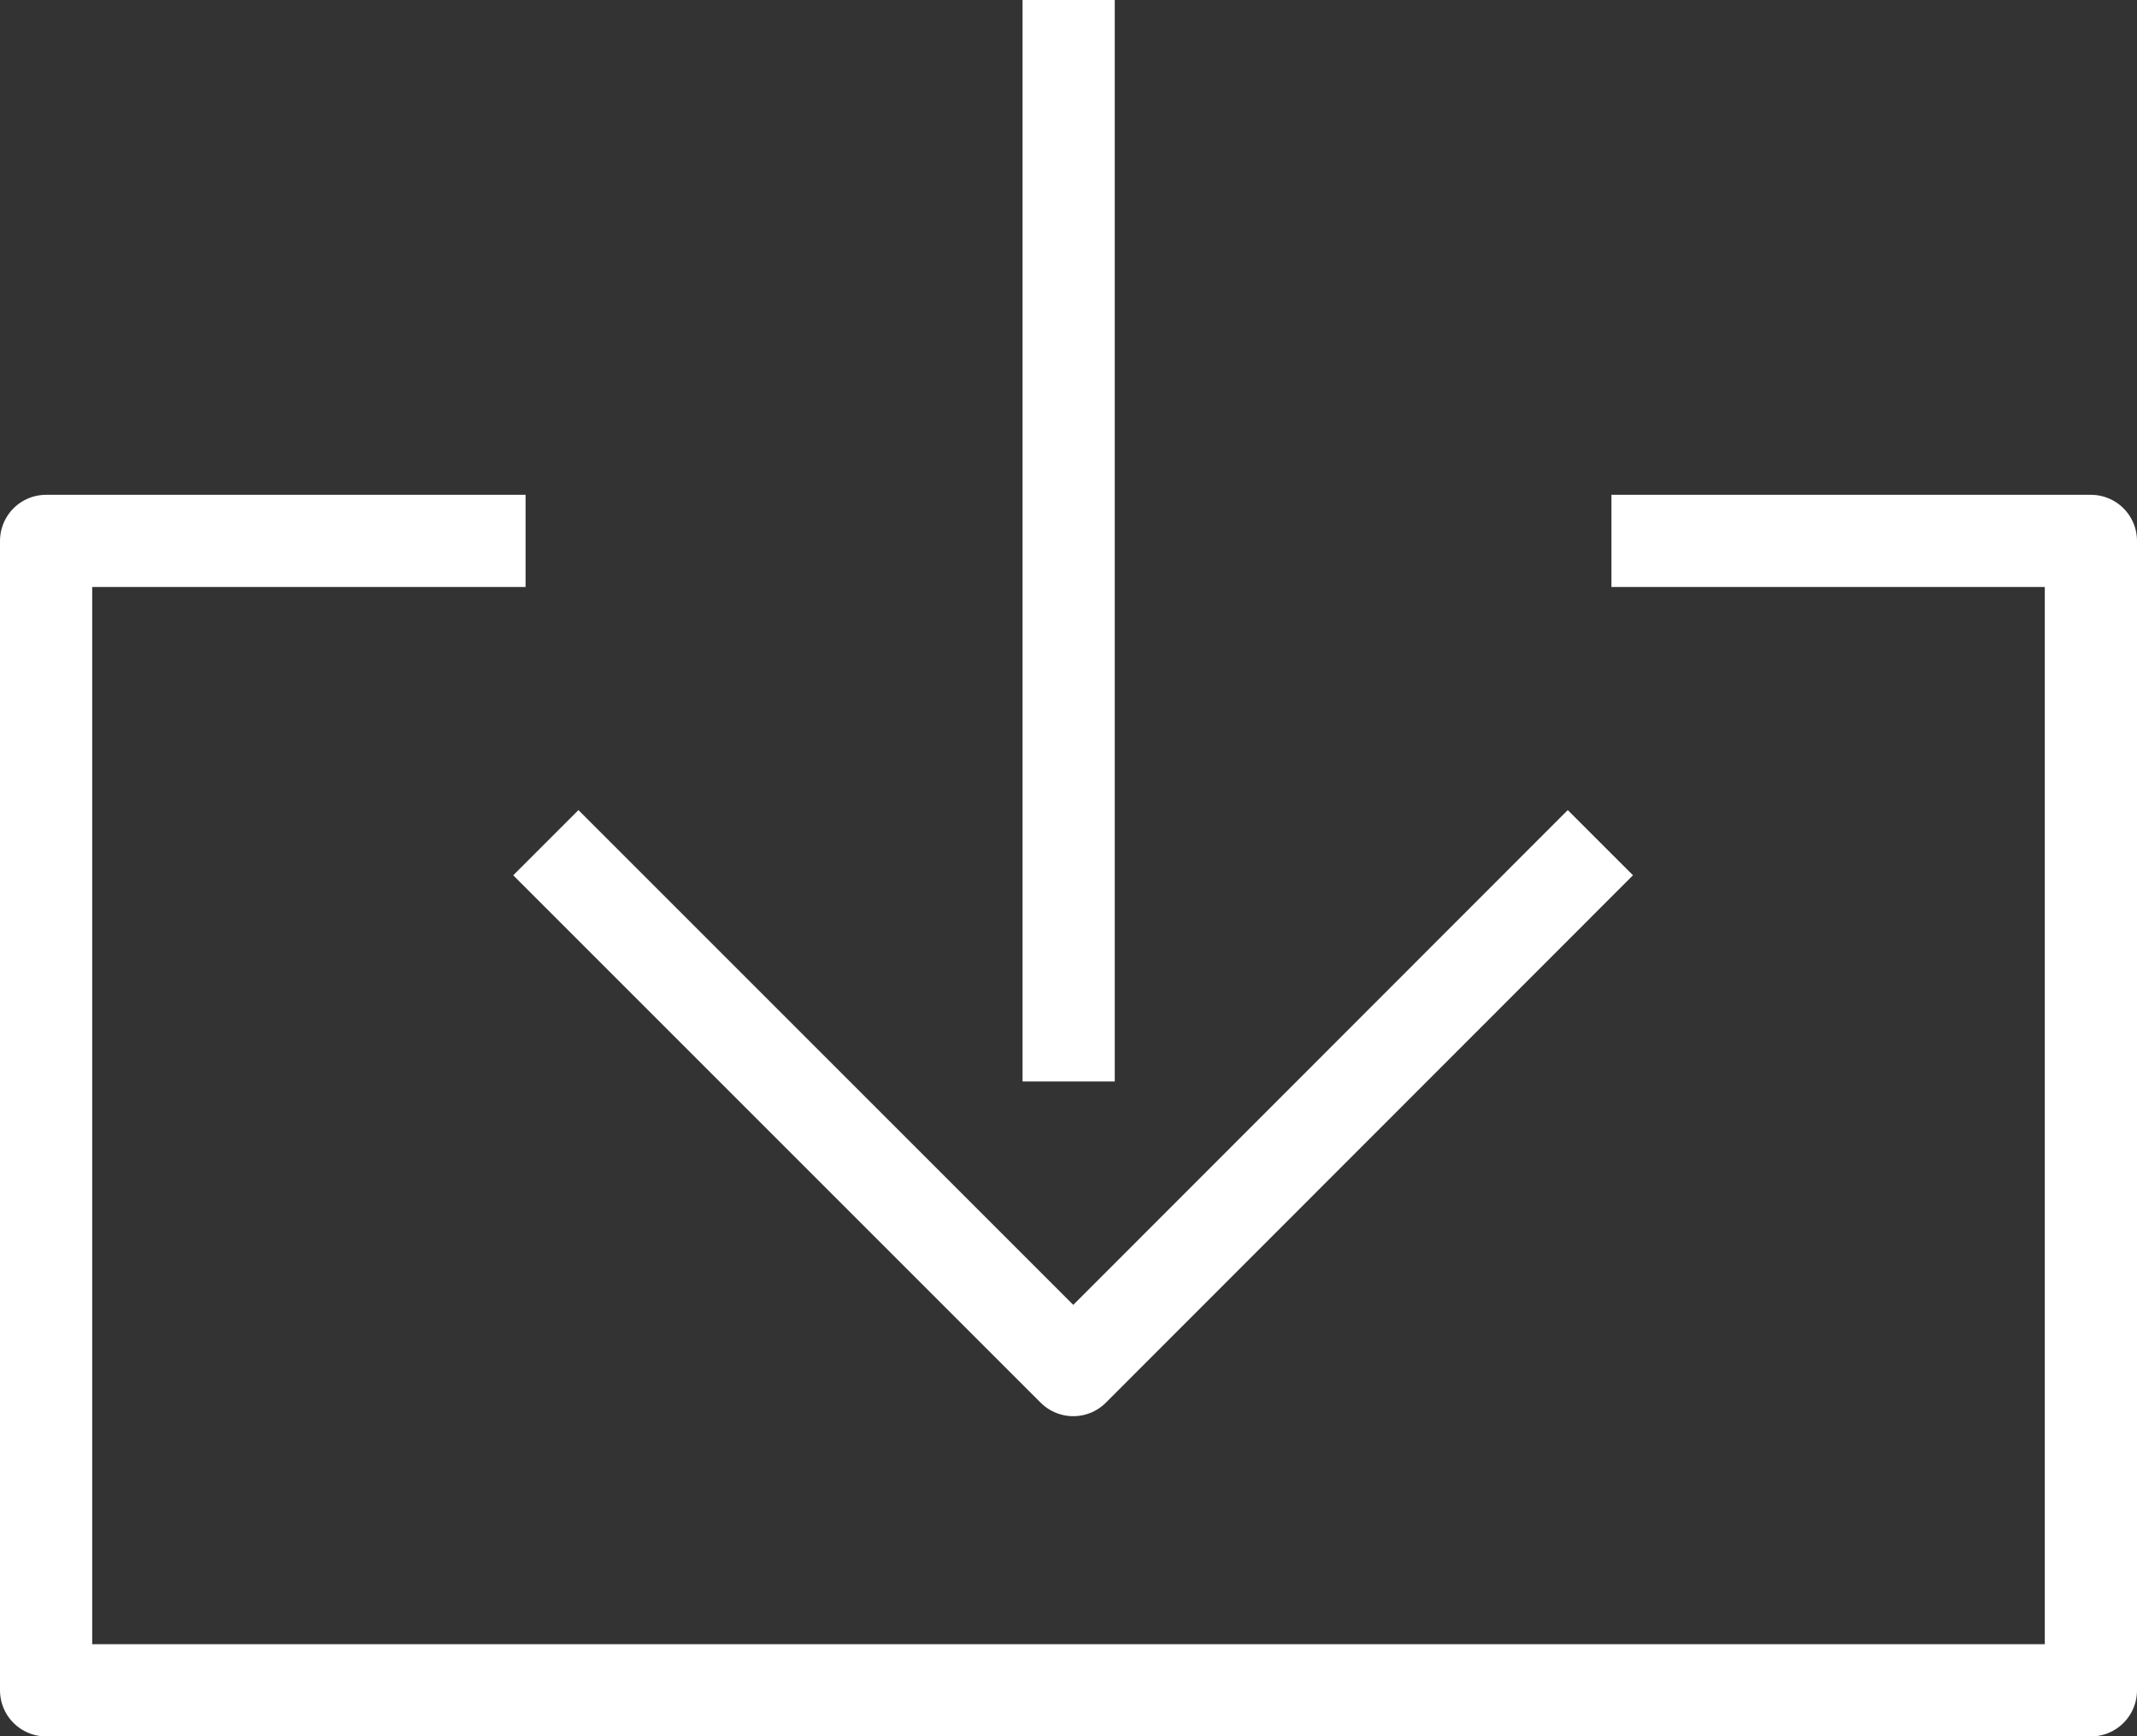 <svg xmlns="http://www.w3.org/2000/svg" viewBox="0 0 69.53 56.5"><rect x="0" y="0" width="69.53" height="56.5" fill="#333333" stroke="none"/><defs><style>.cls-1{fill:none;stroke:#fff;stroke-linecap:square;stroke-linejoin:round;stroke-width:3px;}</style></defs><title>Asset 10</title><g id="Layer_2" data-name="Layer 2"><g id="Layer_1-2" data-name="Layer 1"><line class="cls-1" x1="34.77" y1="1.5" x2="34.77" y2="33.69"/><polyline class="cls-1" points="18.82 28.48 34.92 44.58 51.01 28.48"/><polyline class="cls-1" points="53.93 17.6 68.03 17.6 68.03 55 34.92 55 34.61 55 1.5 55 1.5 17.6 15.6 17.6"/></g></g></svg>